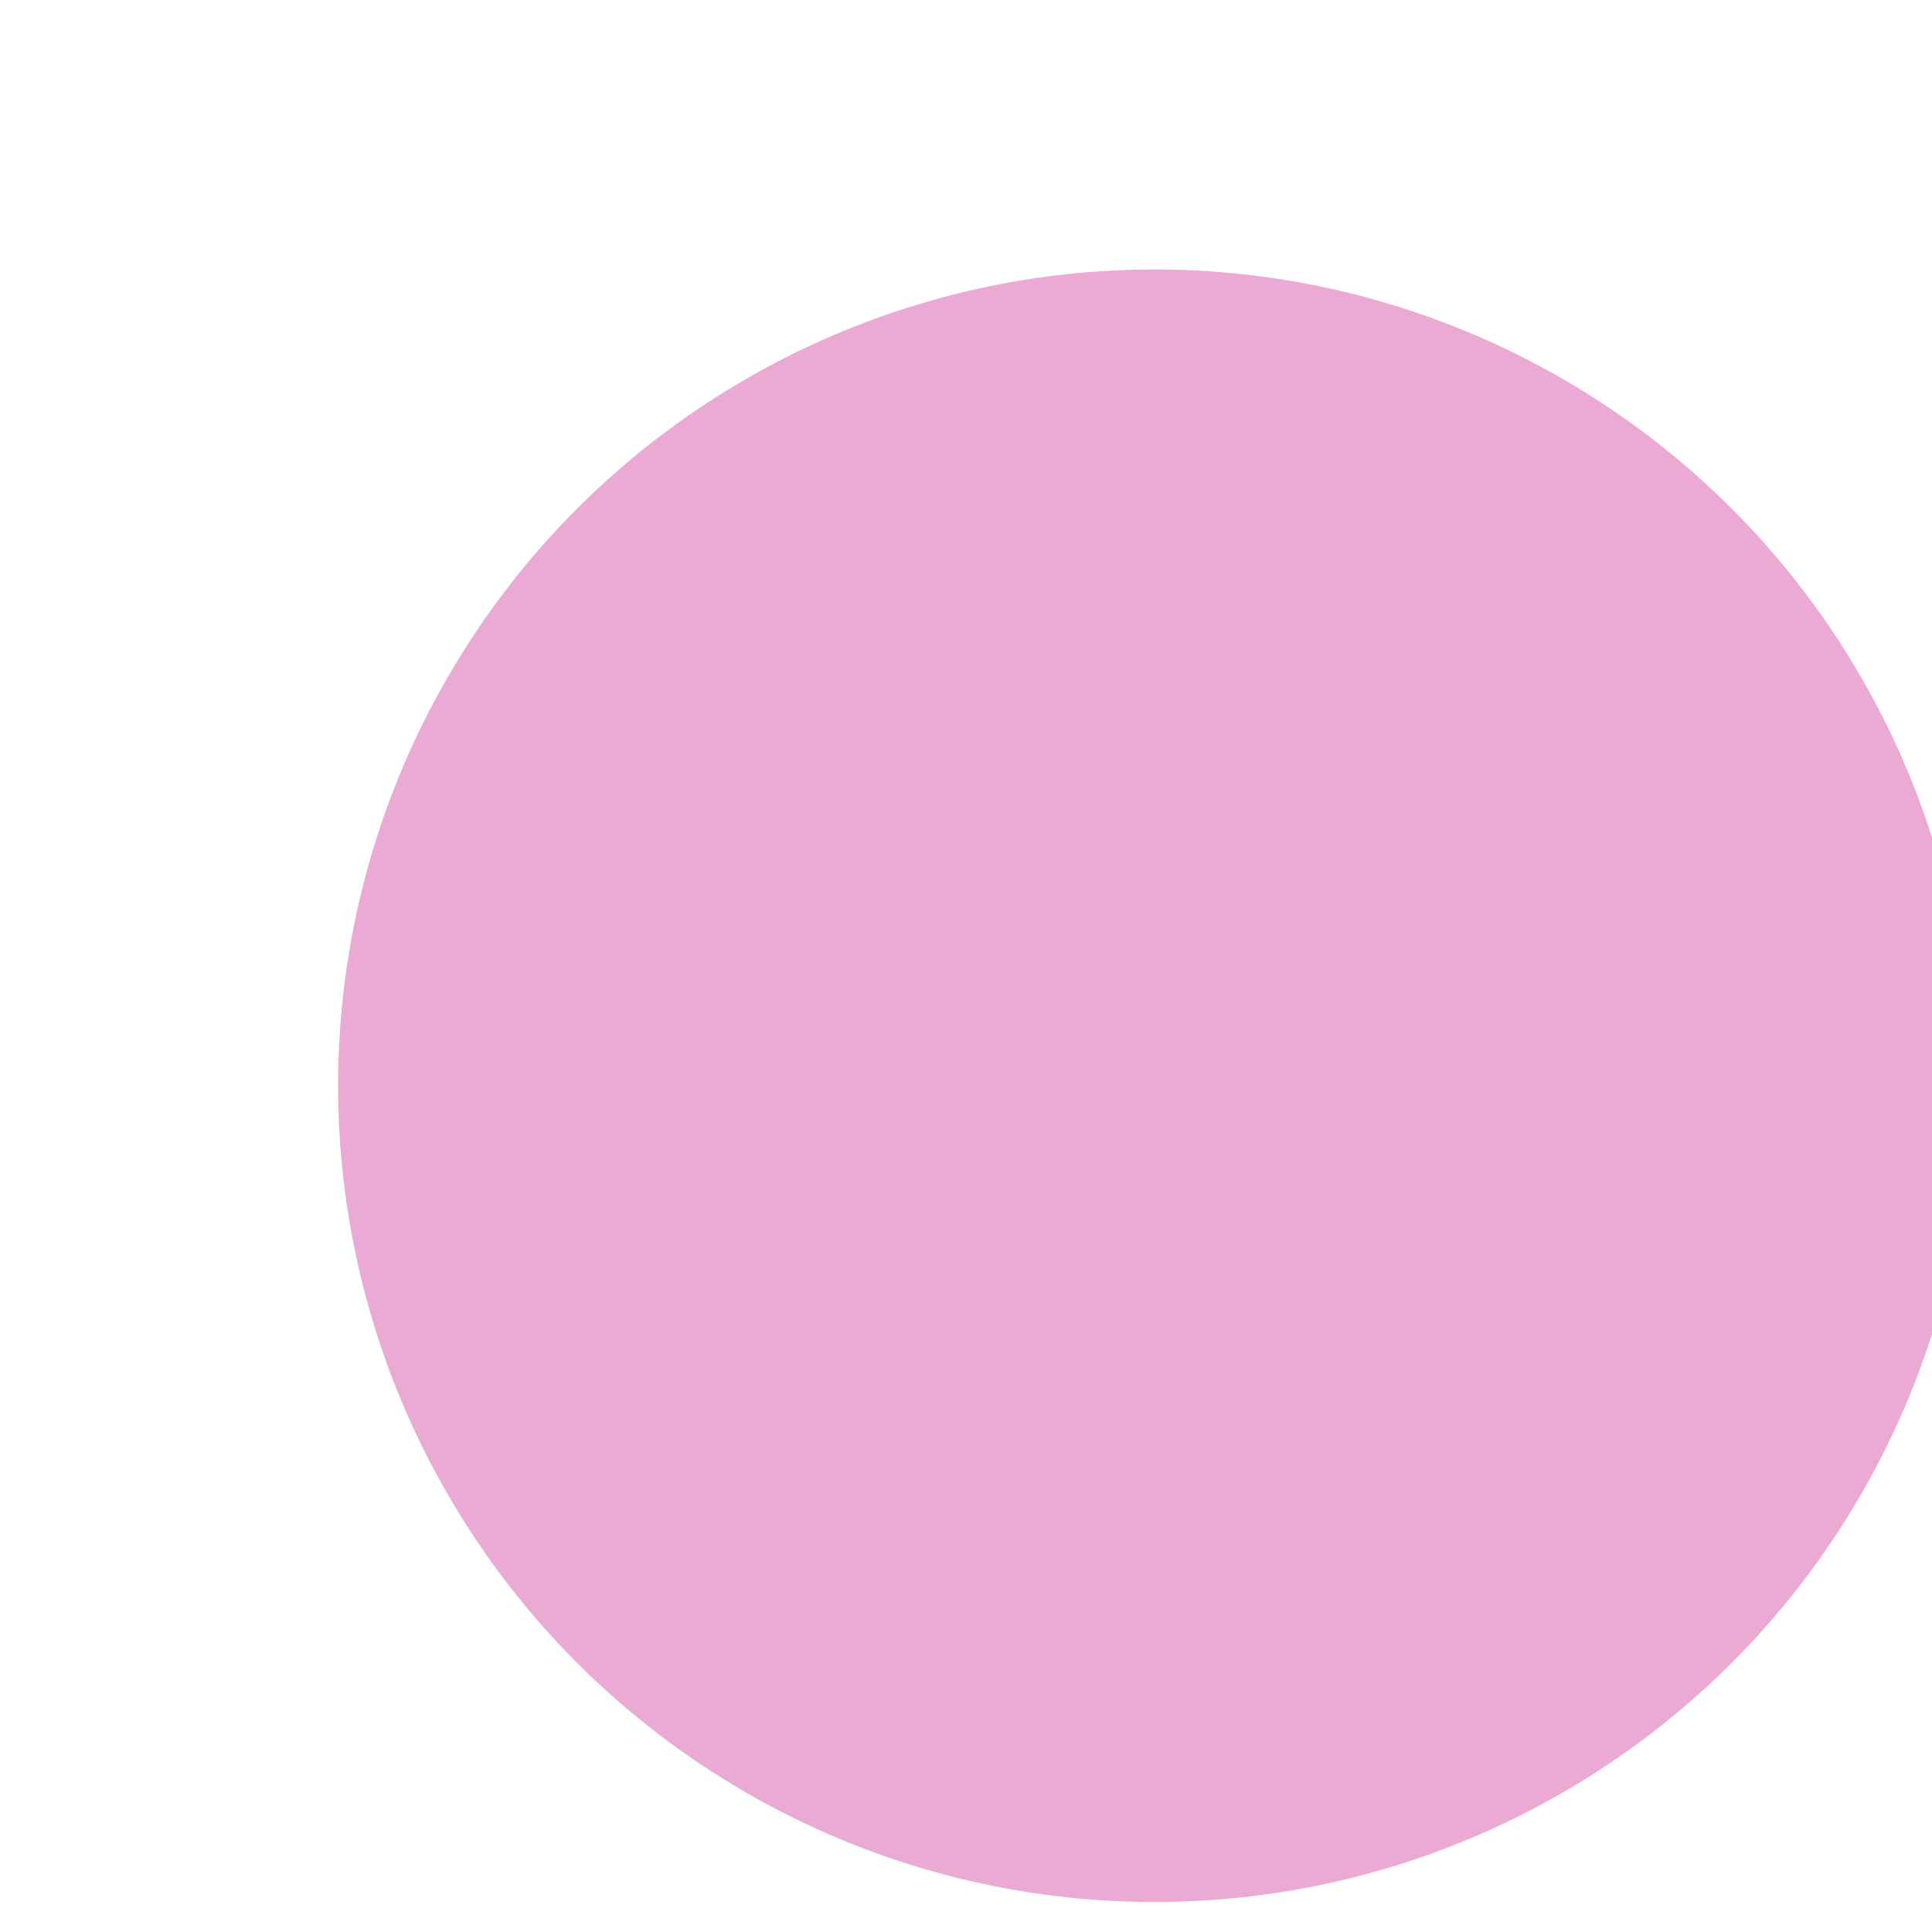 <?xml version="1.0" encoding="UTF-8" standalone="no"?>
<!-- Created with Inkscape (http://www.inkscape.org/) -->

<svg
   sodipodi:docname="favicon.svg"
   inkscape:version="1.2.1 (9c6d41e410, 2022-07-14)"
   id="svg5"
   version="1.1"
   viewBox="0 0 8.467 8.467"
   height="32"
   width="32"
   xmlns:inkscape="http://www.inkscape.org/namespaces/inkscape"
   xmlns:sodipodi="http://sodipodi.sourceforge.net/DTD/sodipodi-0.dtd"
   xmlns="http://www.w3.org/2000/svg"
   xmlns:svg="http://www.w3.org/2000/svg">
  <sodipodi:namedview
     id="namedview7"
     pagecolor="#ffffff"
     bordercolor="#000000"
     borderopacity="0.25"
     inkscape:showpageshadow="2"
     inkscape:pageopacity="0.0"
     inkscape:pagecheckerboard="0"
     inkscape:deskcolor="#d1d1d1"
     inkscape:document-units="px"
     showgrid="false"
     inkscape:zoom="12.315151"
     inkscape:cx="-3.1262303"
     inkscape:cy="16.686762"
     inkscape:window-width="1920"
     inkscape:window-height="1051"
     inkscape:window-x="-9"
     inkscape:window-y="-9"
     inkscape:window-maximized="1"
     inkscape:current-layer="layer1" />
  <defs
     id="defs2">
    <filter
       style="color-interpolation-filters:sRGB;"
       inkscape:label="Drop Shadow"
       id="filter2861"
       x="-0.091"
       y="-0.204"
       width="1.257"
       height="1.295">
      <feFlood
         flood-opacity="0.498"
         flood-color="rgb(0,0,0)"
         result="flood"
         id="feFlood2851" />
      <feComposite
         in="flood"
         in2="SourceGraphic"
         operator="in"
         result="composite1"
         id="feComposite2853" />
      <feGaussianBlur
         in="composite1"
         stdDeviation="0.1"
         result="blur"
         id="feGaussianBlur2855" />
      <feOffset
         dx="0.2"
         dy="-0.3"
         result="offset"
         id="feOffset2857" />
      <feComposite
         in="SourceGraphic"
         in2="offset"
         operator="over"
         result="fbSourceGraphic"
         id="feComposite2859" />
      <feColorMatrix
         result="fbSourceGraphicAlpha"
         in="fbSourceGraphic"
         values="0 0 0 -1 0 0 0 0 -1 0 0 0 0 -1 0 0 0 0 1 0"
         id="feColorMatrix2863" />
      <feFlood
         id="feFlood2865"
         flood-opacity="0.498"
         flood-color="rgb(0,0,0)"
         result="flood"
         in="fbSourceGraphic" />
      <feComposite
         in2="fbSourceGraphic"
         id="feComposite2867"
         in="flood"
         operator="in"
         result="composite1" />
      <feGaussianBlur
         id="feGaussianBlur2869"
         in="composite1"
         stdDeviation="0.1"
         result="blur" />
      <feOffset
         id="feOffset2871"
         dx="0.2"
         dy="-0.3"
         result="offset" />
      <feComposite
         in2="offset"
         id="feComposite2873"
         in="fbSourceGraphic"
         operator="over"
         result="composite2" />
    </filter>
  </defs>
  <g
     inkscape:label="Layer 1"
     inkscape:groupmode="layer"
     id="layer1">
    <circle
       style="fill:#e391c7;fill-opacity:0.773;stroke-width:0.239;filter:url(#filter2861)"
       id="path115"
       cx="5.365"
       cy="-3.193"
       r="2.646"
       transform="matrix(0,1.352,-1.352,0,-0.069,-3.036)" />
  </g>
</svg>
